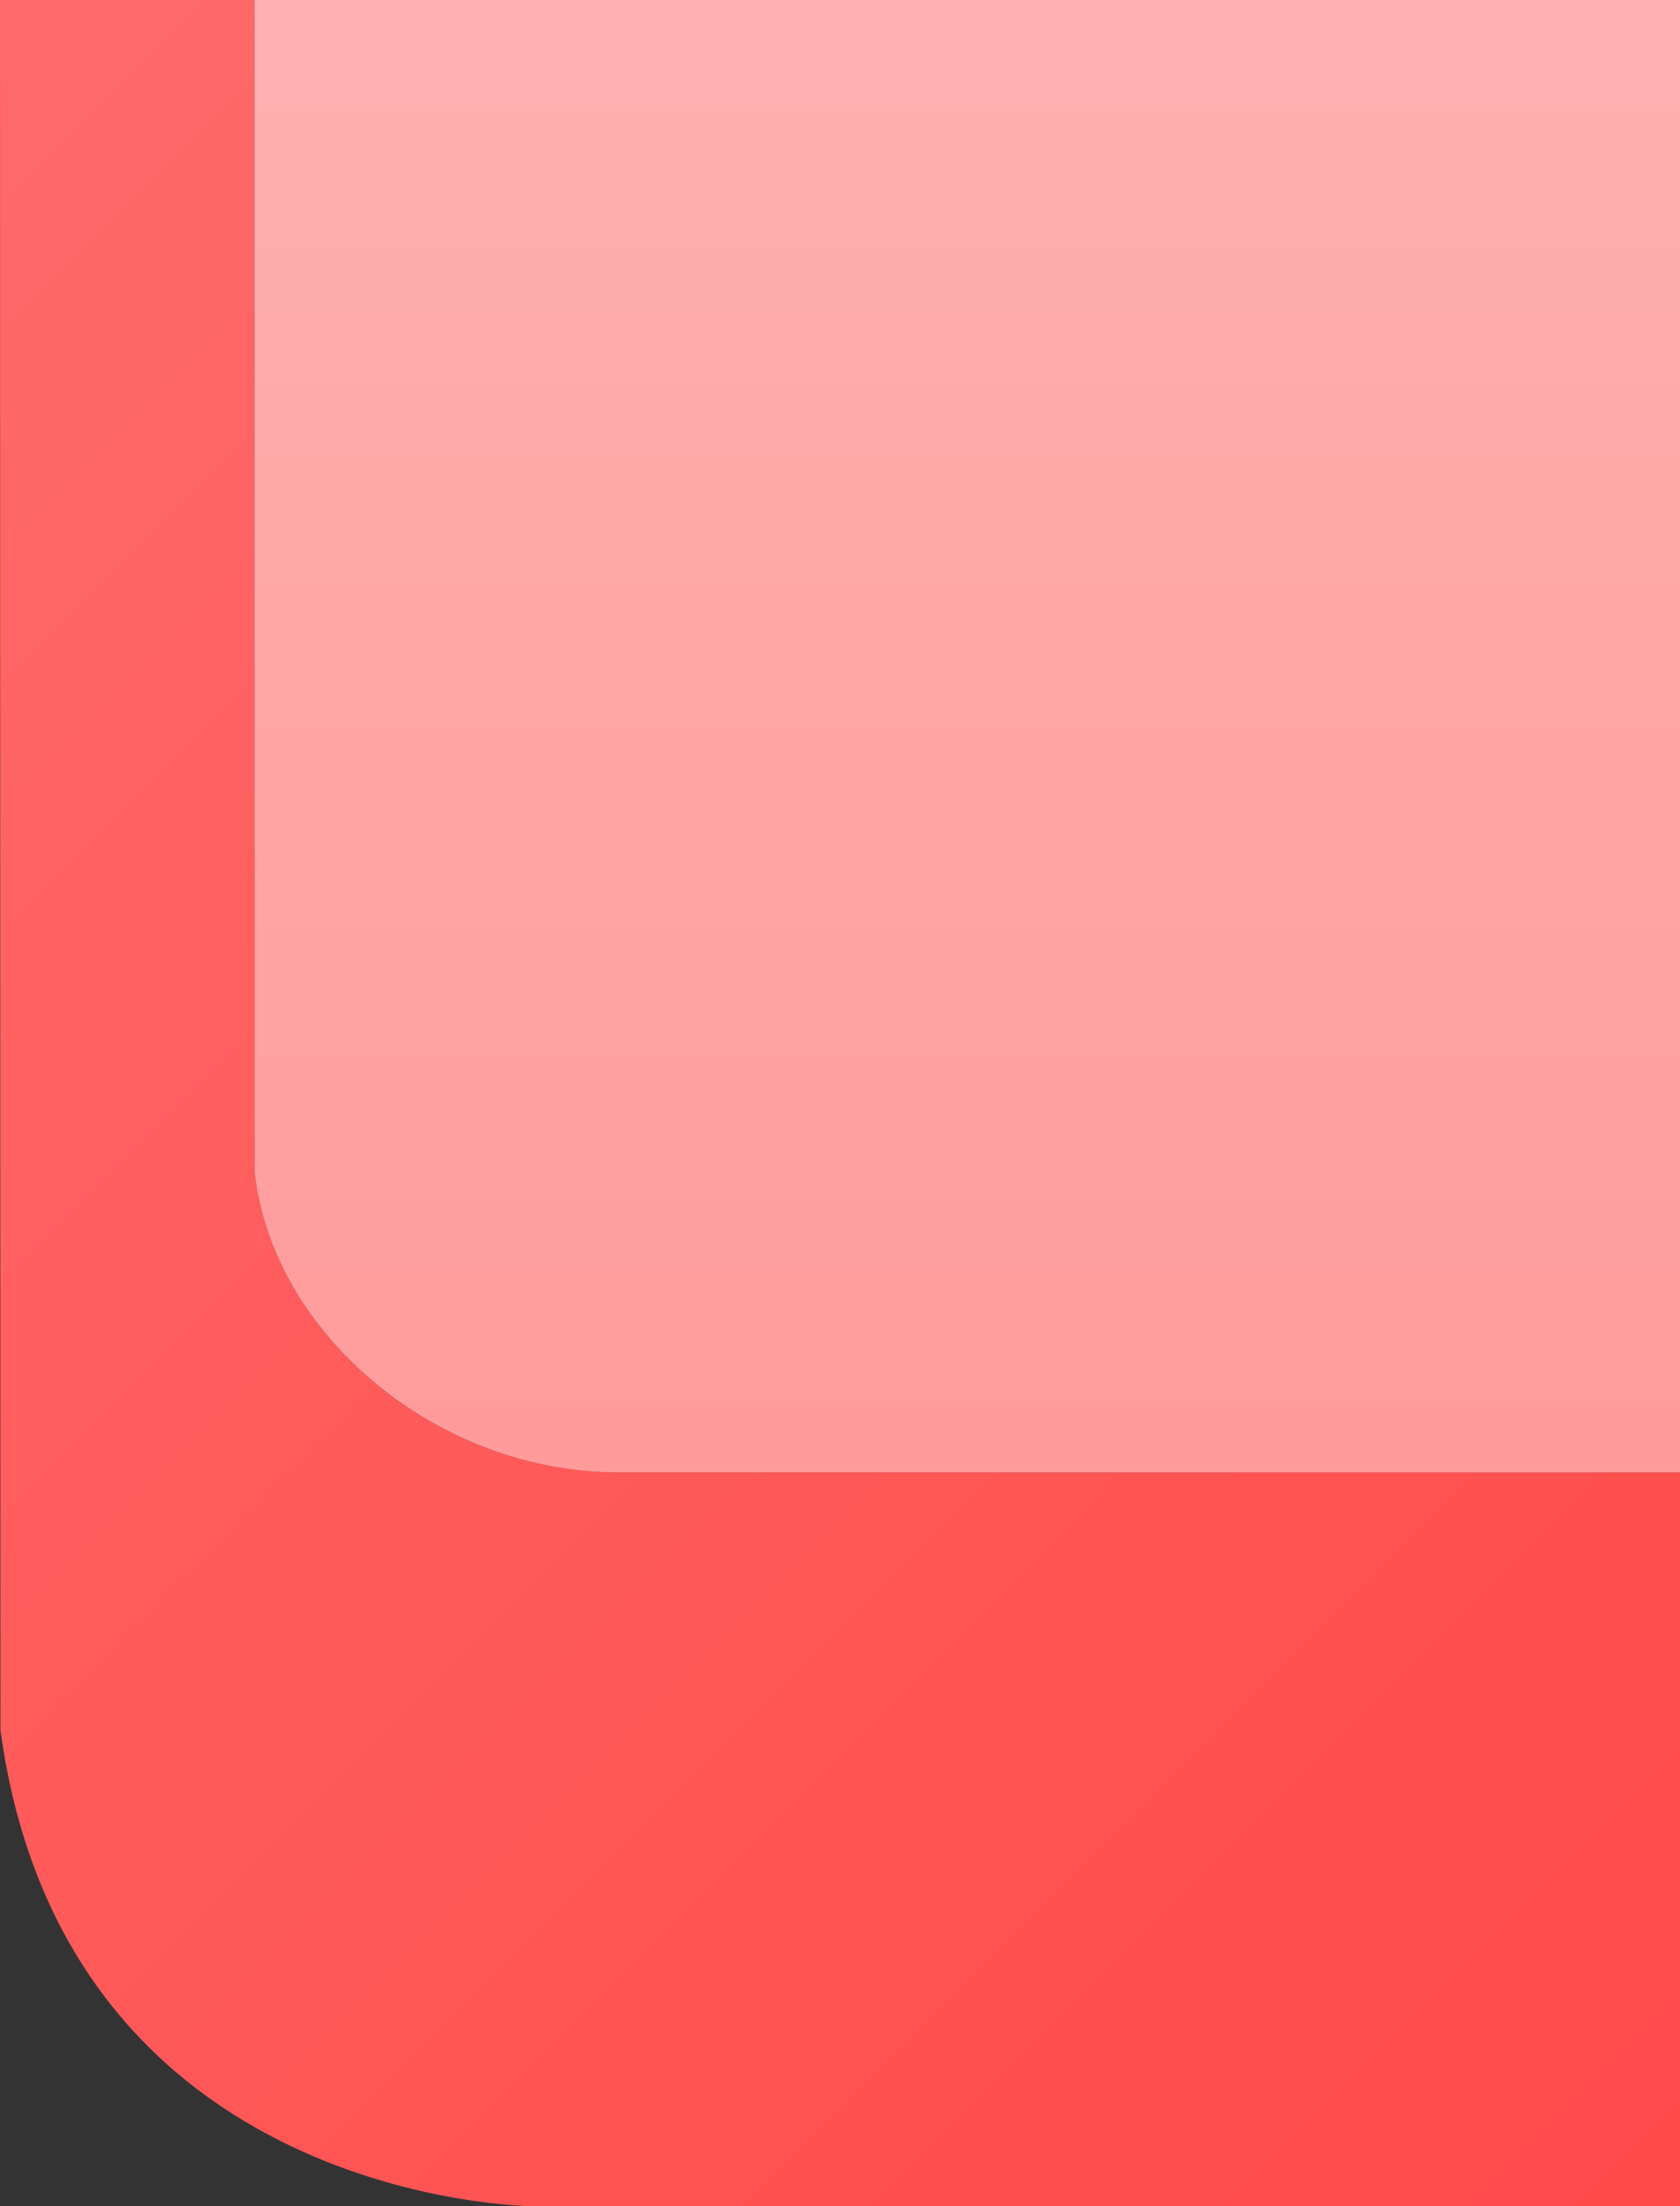<?xml version="1.0" encoding="UTF-8"?>
<svg xmlns="http://www.w3.org/2000/svg" xmlns:xlink="http://www.w3.org/1999/xlink" contentScriptType="text/ecmascript" width="15.994" baseProfile="tiny" zoomAndPan="magnify" contentStyleType="text/css" viewBox="-484.494 119.936 15.994 21" height="21" preserveAspectRatio="xMidYMid meet" version="1.1">
    <rect x="-484.494" y="119.936" width="15.994" height="21" fill="#333333" stroke="none"/>
    <linearGradient x1="-535.845" y1="76.408" x2="-468.43" gradientUnits="userSpaceOnUse" y2="143.823" xlink:type="simple" xlink:actuate="onLoad" id="XMLID_3_" xlink:show="other">
        <stop stop-color="#ffbebe" offset="0"/>
        <stop stop-color="#ff4747" offset="1"/>
    </linearGradient>
    <path fill="url(#XMLID_3_)" d="M -468.5 133.949 L -478.61 133.949 C -480.323 133.949 -481.89 132.652 -482.069 131.104 L -482.071 119.935 L -484.494 119.935 L -484.49 136.269 L -484.49 136.402 C -483.876 140.922 -479.418 140.935 -479.418 140.935 L -468.5 140.935 L -468.5 133.949 z "/>
    <linearGradient x1="-475.285" y1="68.912" x2="-475.285" gradientUnits="userSpaceOnUse" y2="187.967" xlink:type="simple" xlink:actuate="onLoad" id="XMLID_4_" xlink:show="other">
        <stop stop-color="#ffffff" offset="0"/>
        <stop stop-color="#ff4747" offset="1"/>
    </linearGradient>
    <path fill="url(#XMLID_4_)" d="M -482.071 119.936 L -482.069 131.105 C -481.889 132.653 -480.321 133.95 -478.61 133.95 L -468.5 133.95 L -468.5 119.936 L -482.071 119.936 z "/>
</svg>
